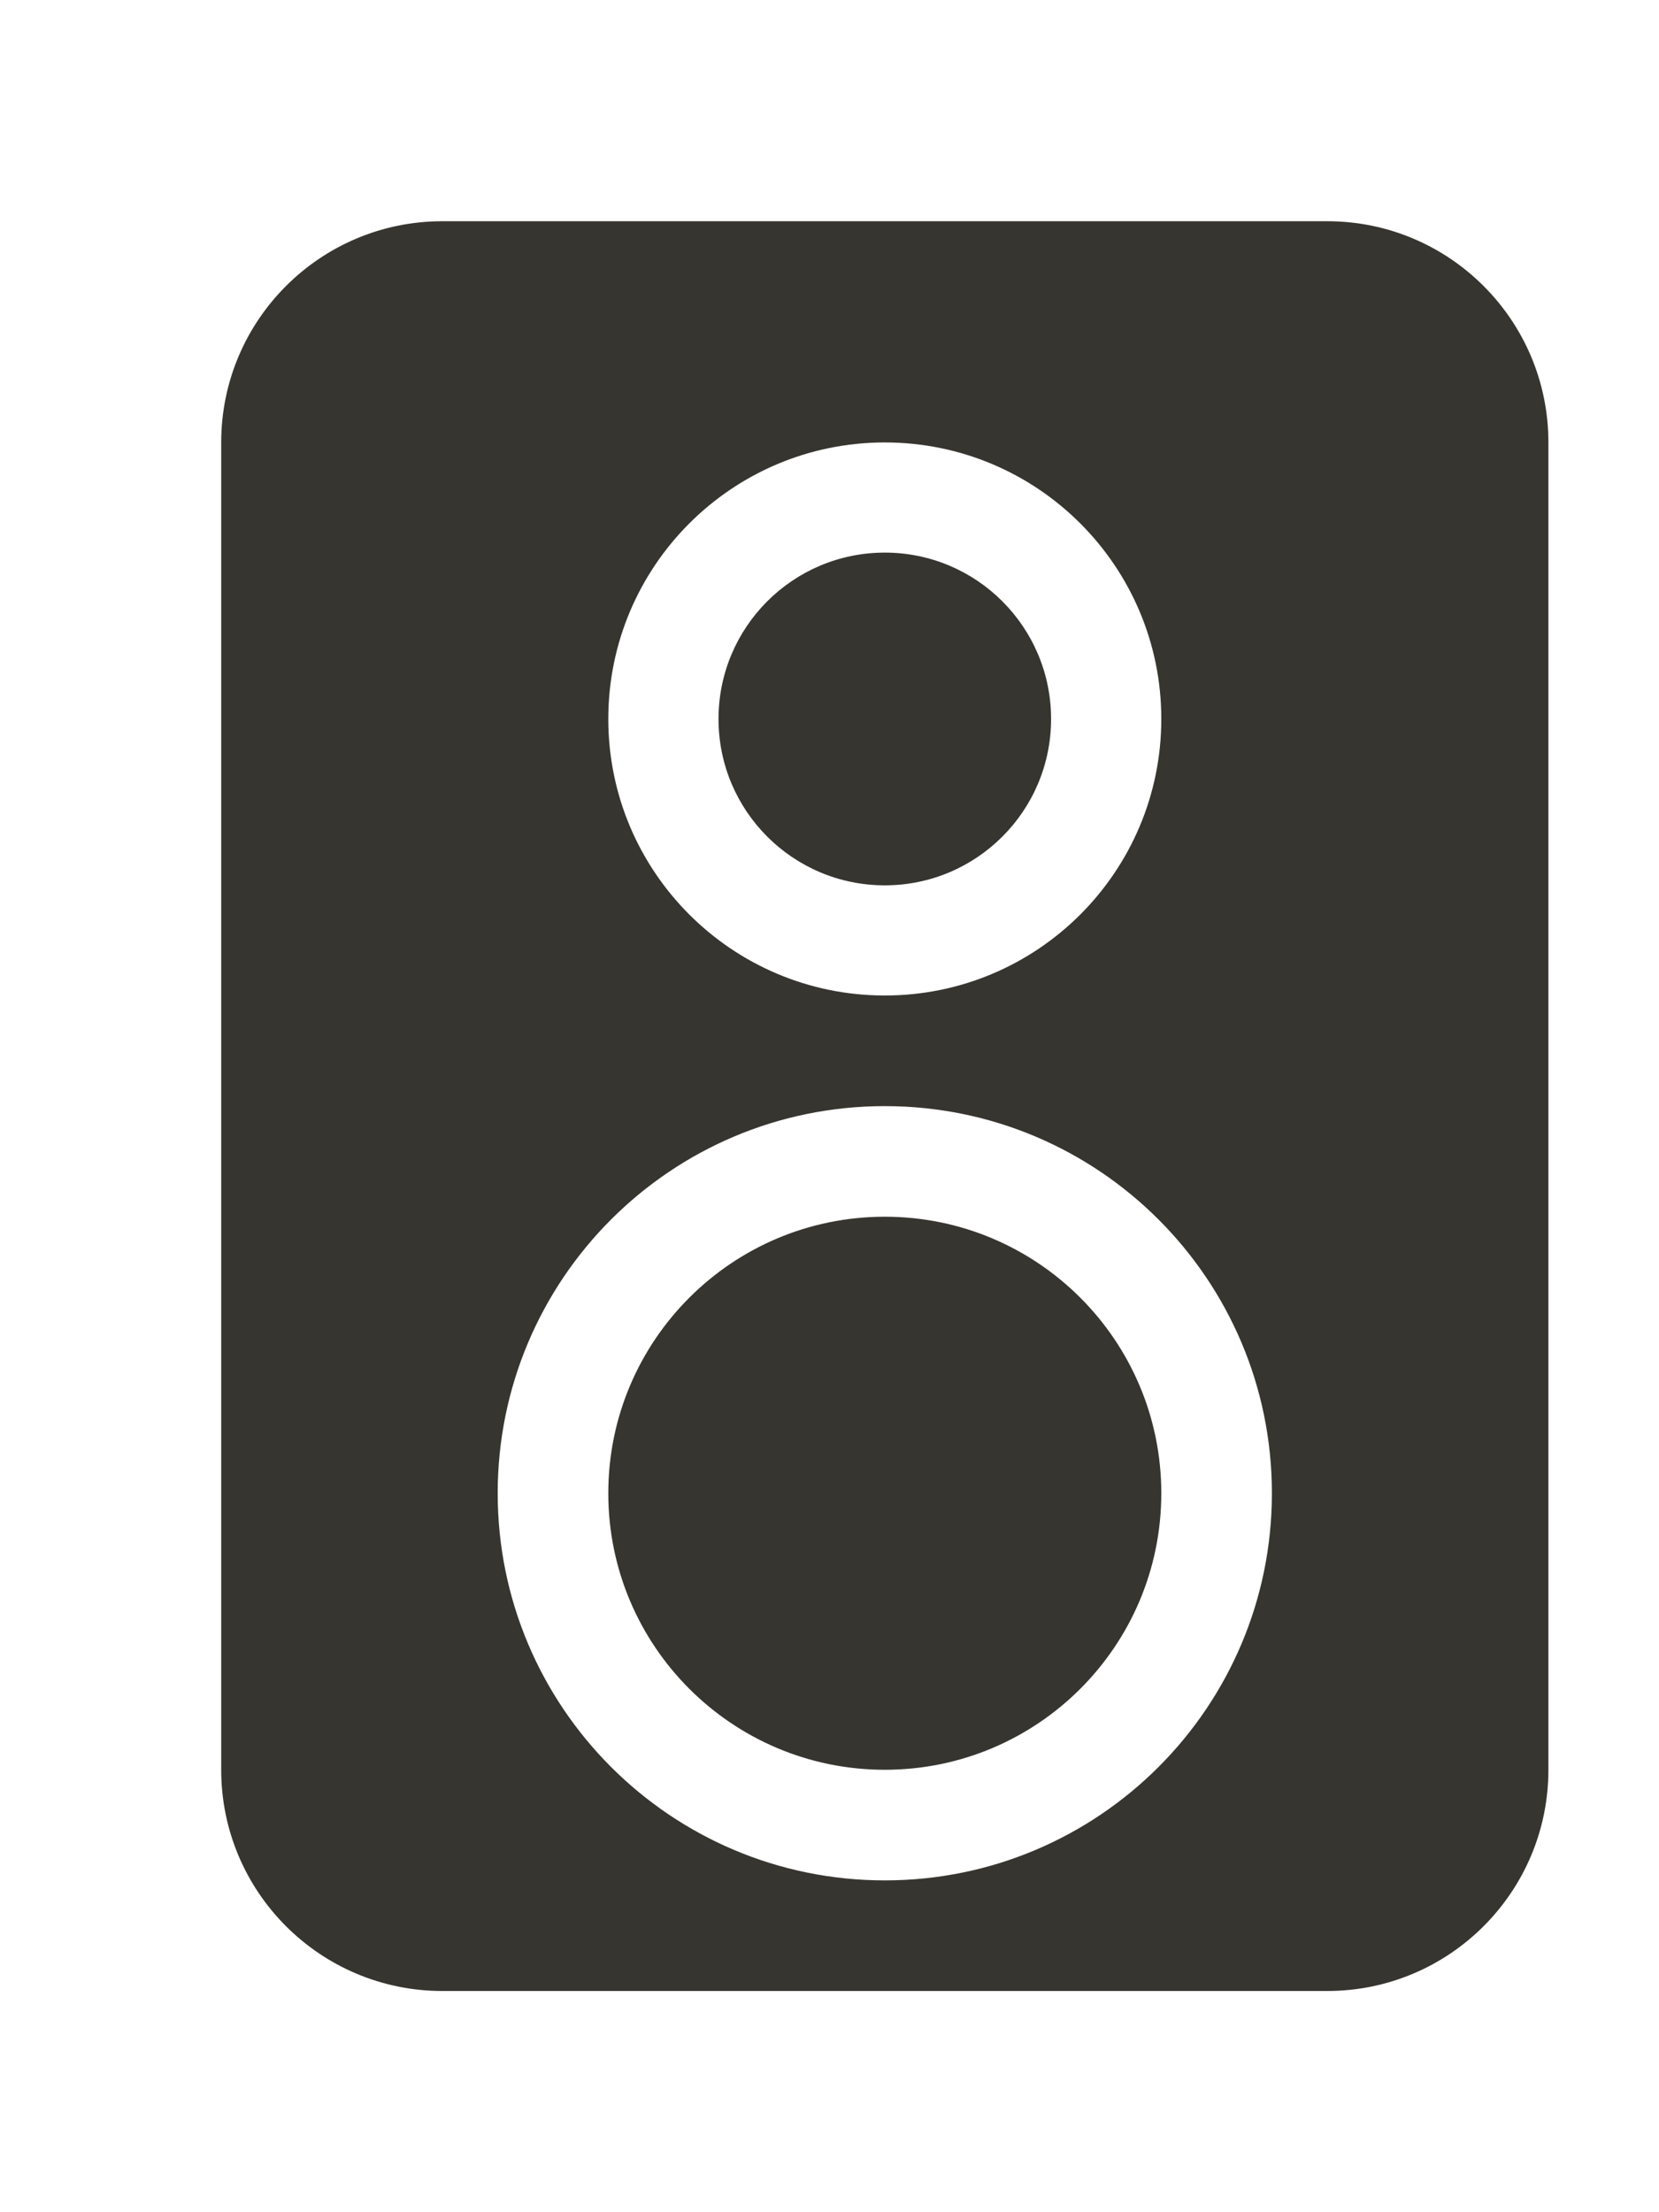 <!-- Generated by IcoMoon.io -->
<svg version="1.1" xmlns="http://www.w3.org/2000/svg" width="30" height="40" viewBox="0 0 30 40">
<title>bm-monitor-speaker1</title>
<path fill="#37352f" d="M16 34c-3.866 0-7-3.134-7-7s3.134-7 7-7c3.866 0 7 3.134 7 7s-3.134 7-7 7v0zM16 8c2.761 0 5 2.238 5 5s-2.239 5-5 5c-2.761 0-5-2.238-5-5s2.239-5 5-5v0zM24 4h-16c-2.209 0-4 1.791-4 4v24c0 2.209 1.791 4 4 4h16c2.209 0 4-1.791 4-4v-24c0-2.209-1.791-4-4-4v0zM16 22c-2.761 0-5 2.238-5 5s2.239 5 5 5c2.761 0 5-2.238 5-5s-2.239-5-5-5v0zM16 16.008c1.661 0 3.007-1.347 3.007-3.008s-1.346-3.008-3.007-3.008c-1.661 0-3.007 1.347-3.007 3.008s1.346 3.008 3.007 3.008v0z"></path>
</svg>
